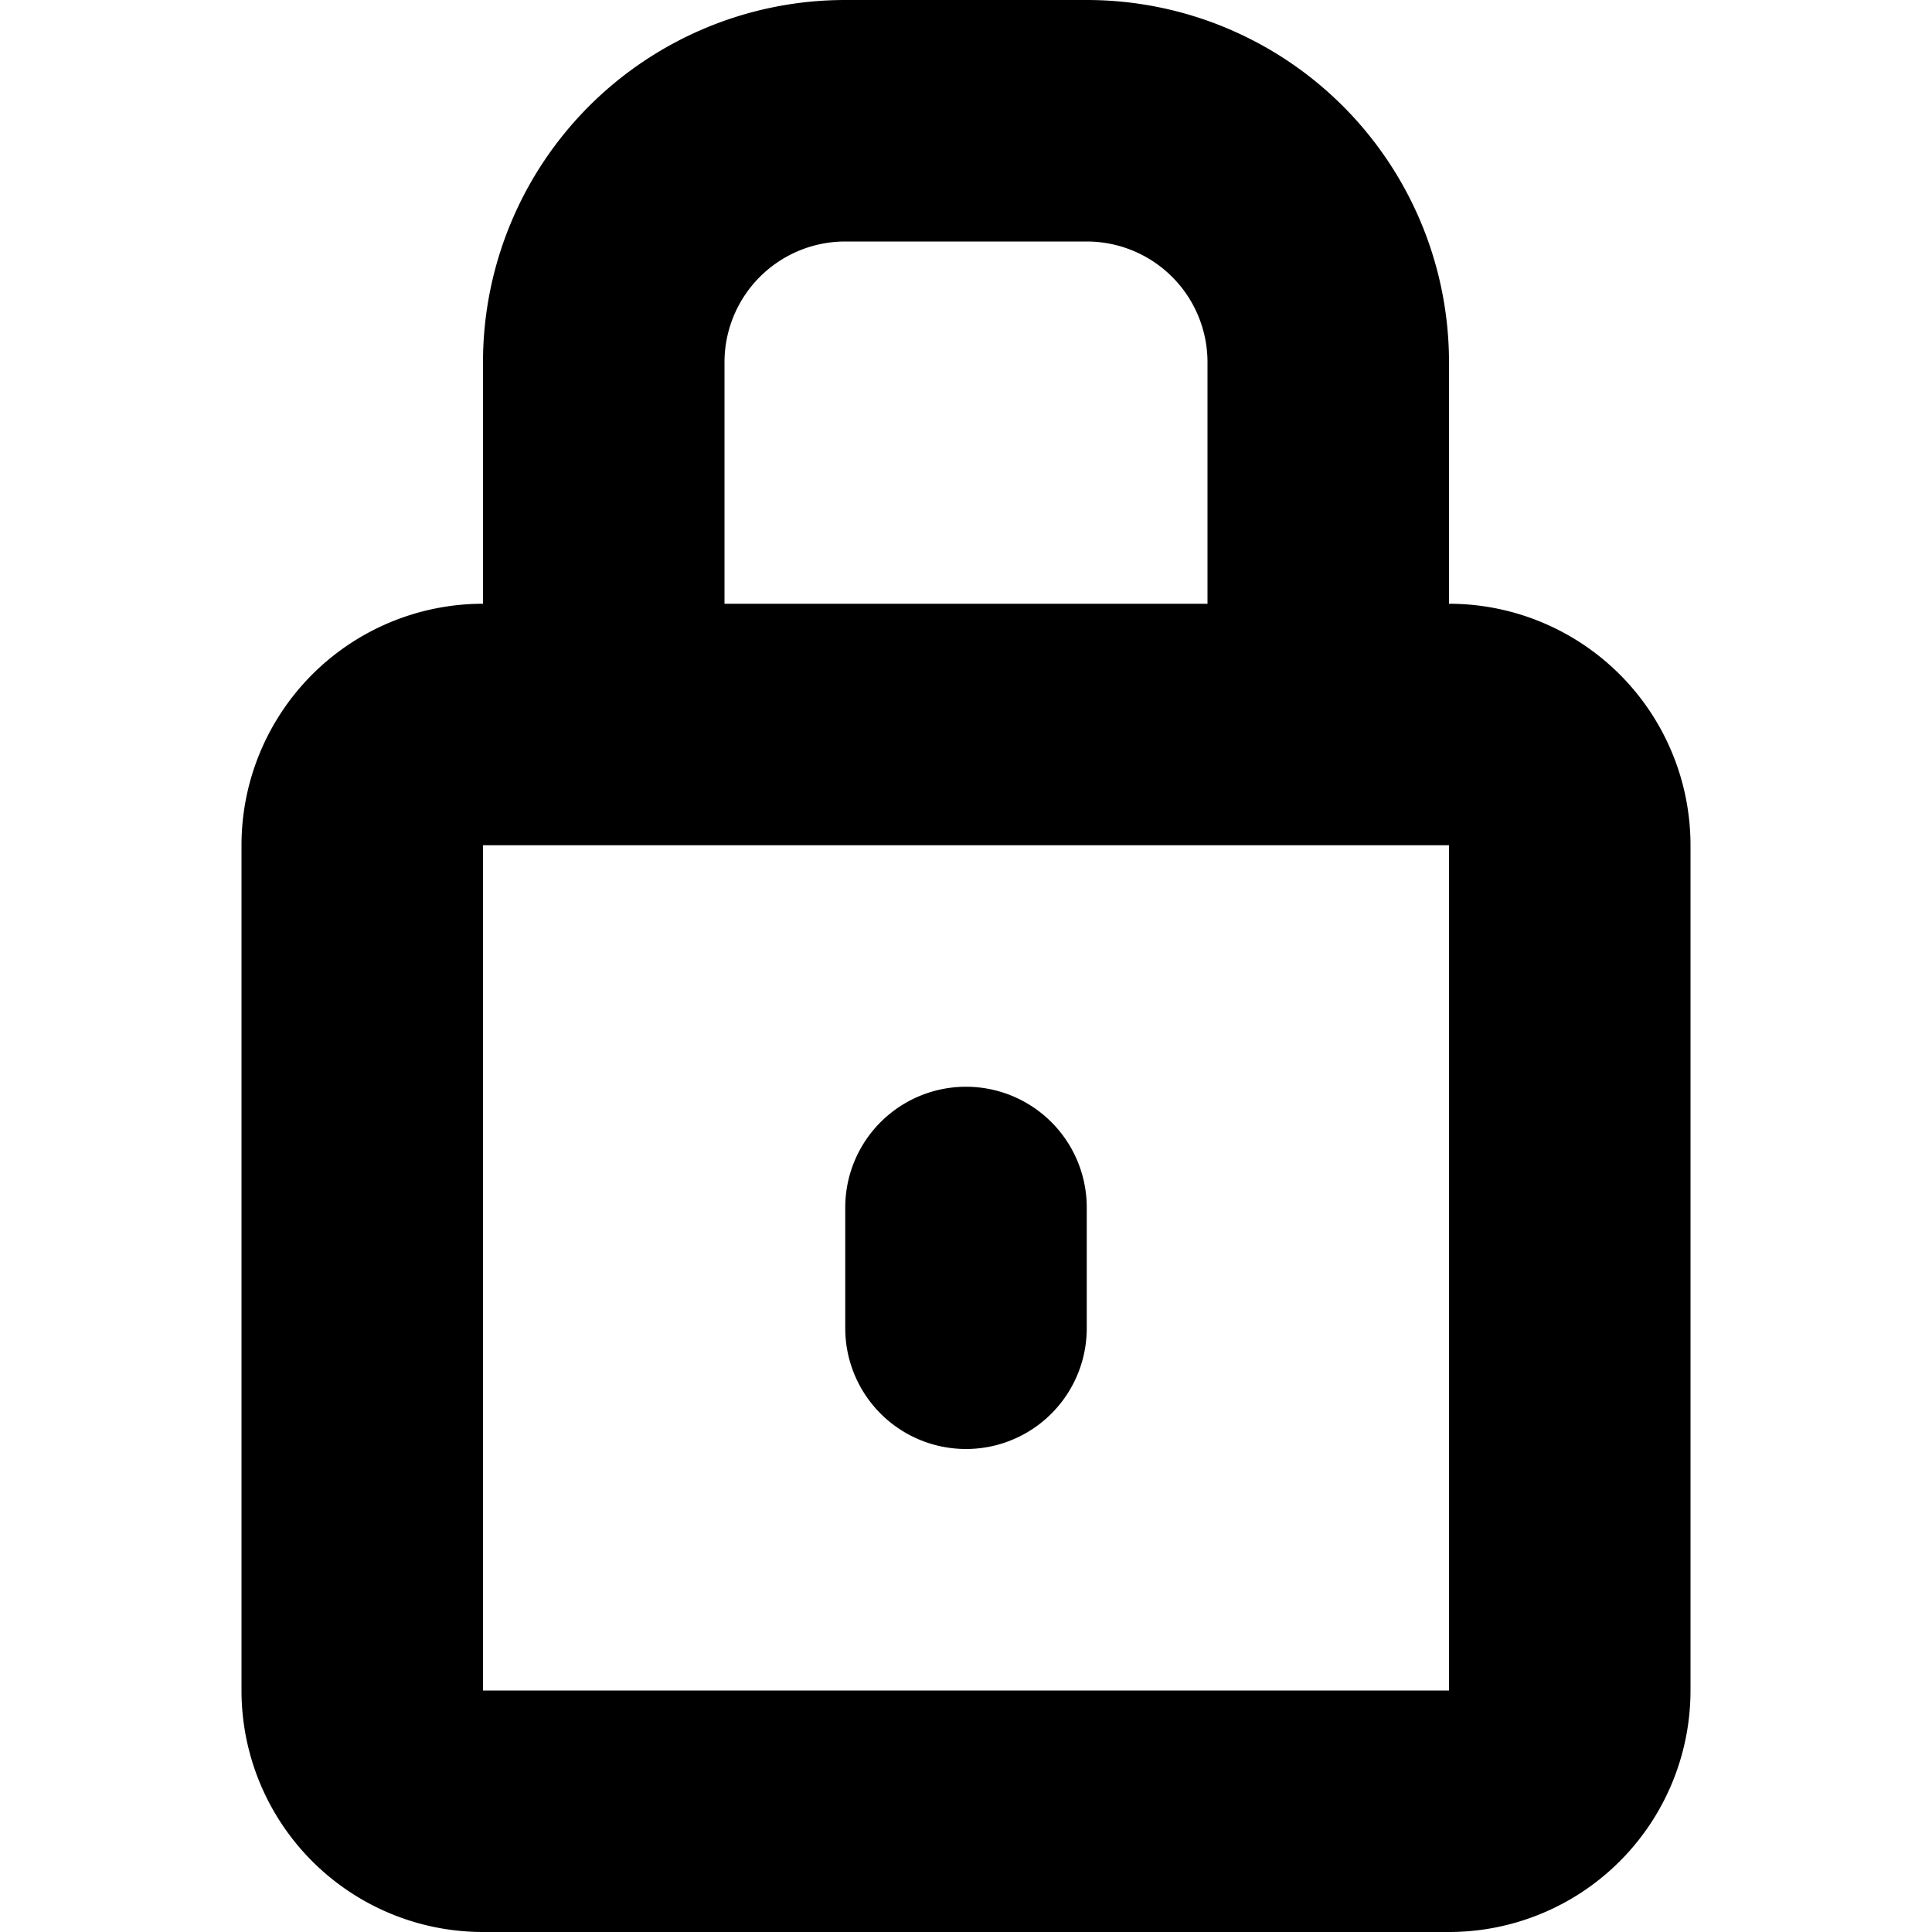 <svg xmlns="http://www.w3.org/2000/svg" xmlns:xlink="http://www.w3.org/1999/xlink" width="16" height="16" viewBox="0 0 16 16"><g fill="currentColor"><path d="M9 10a1 1 0 1 0-2 0v1a1 1 0 1 0 2 0z"/><path d="M7 0a3 3 0 0 0-3 3v2a2 2 0 0 0-2 2v7a2 2 0 0 0 2 2h8a2 2 0 0 0 2-2V7a2 2 0 0 0-2-2V3a3 3 0 0 0-3-3zm3 5H6V3a1 1 0 0 1 1-1h2a1 1 0 0 1 1 1zm-6 9V7h8v7z"/></g></svg>